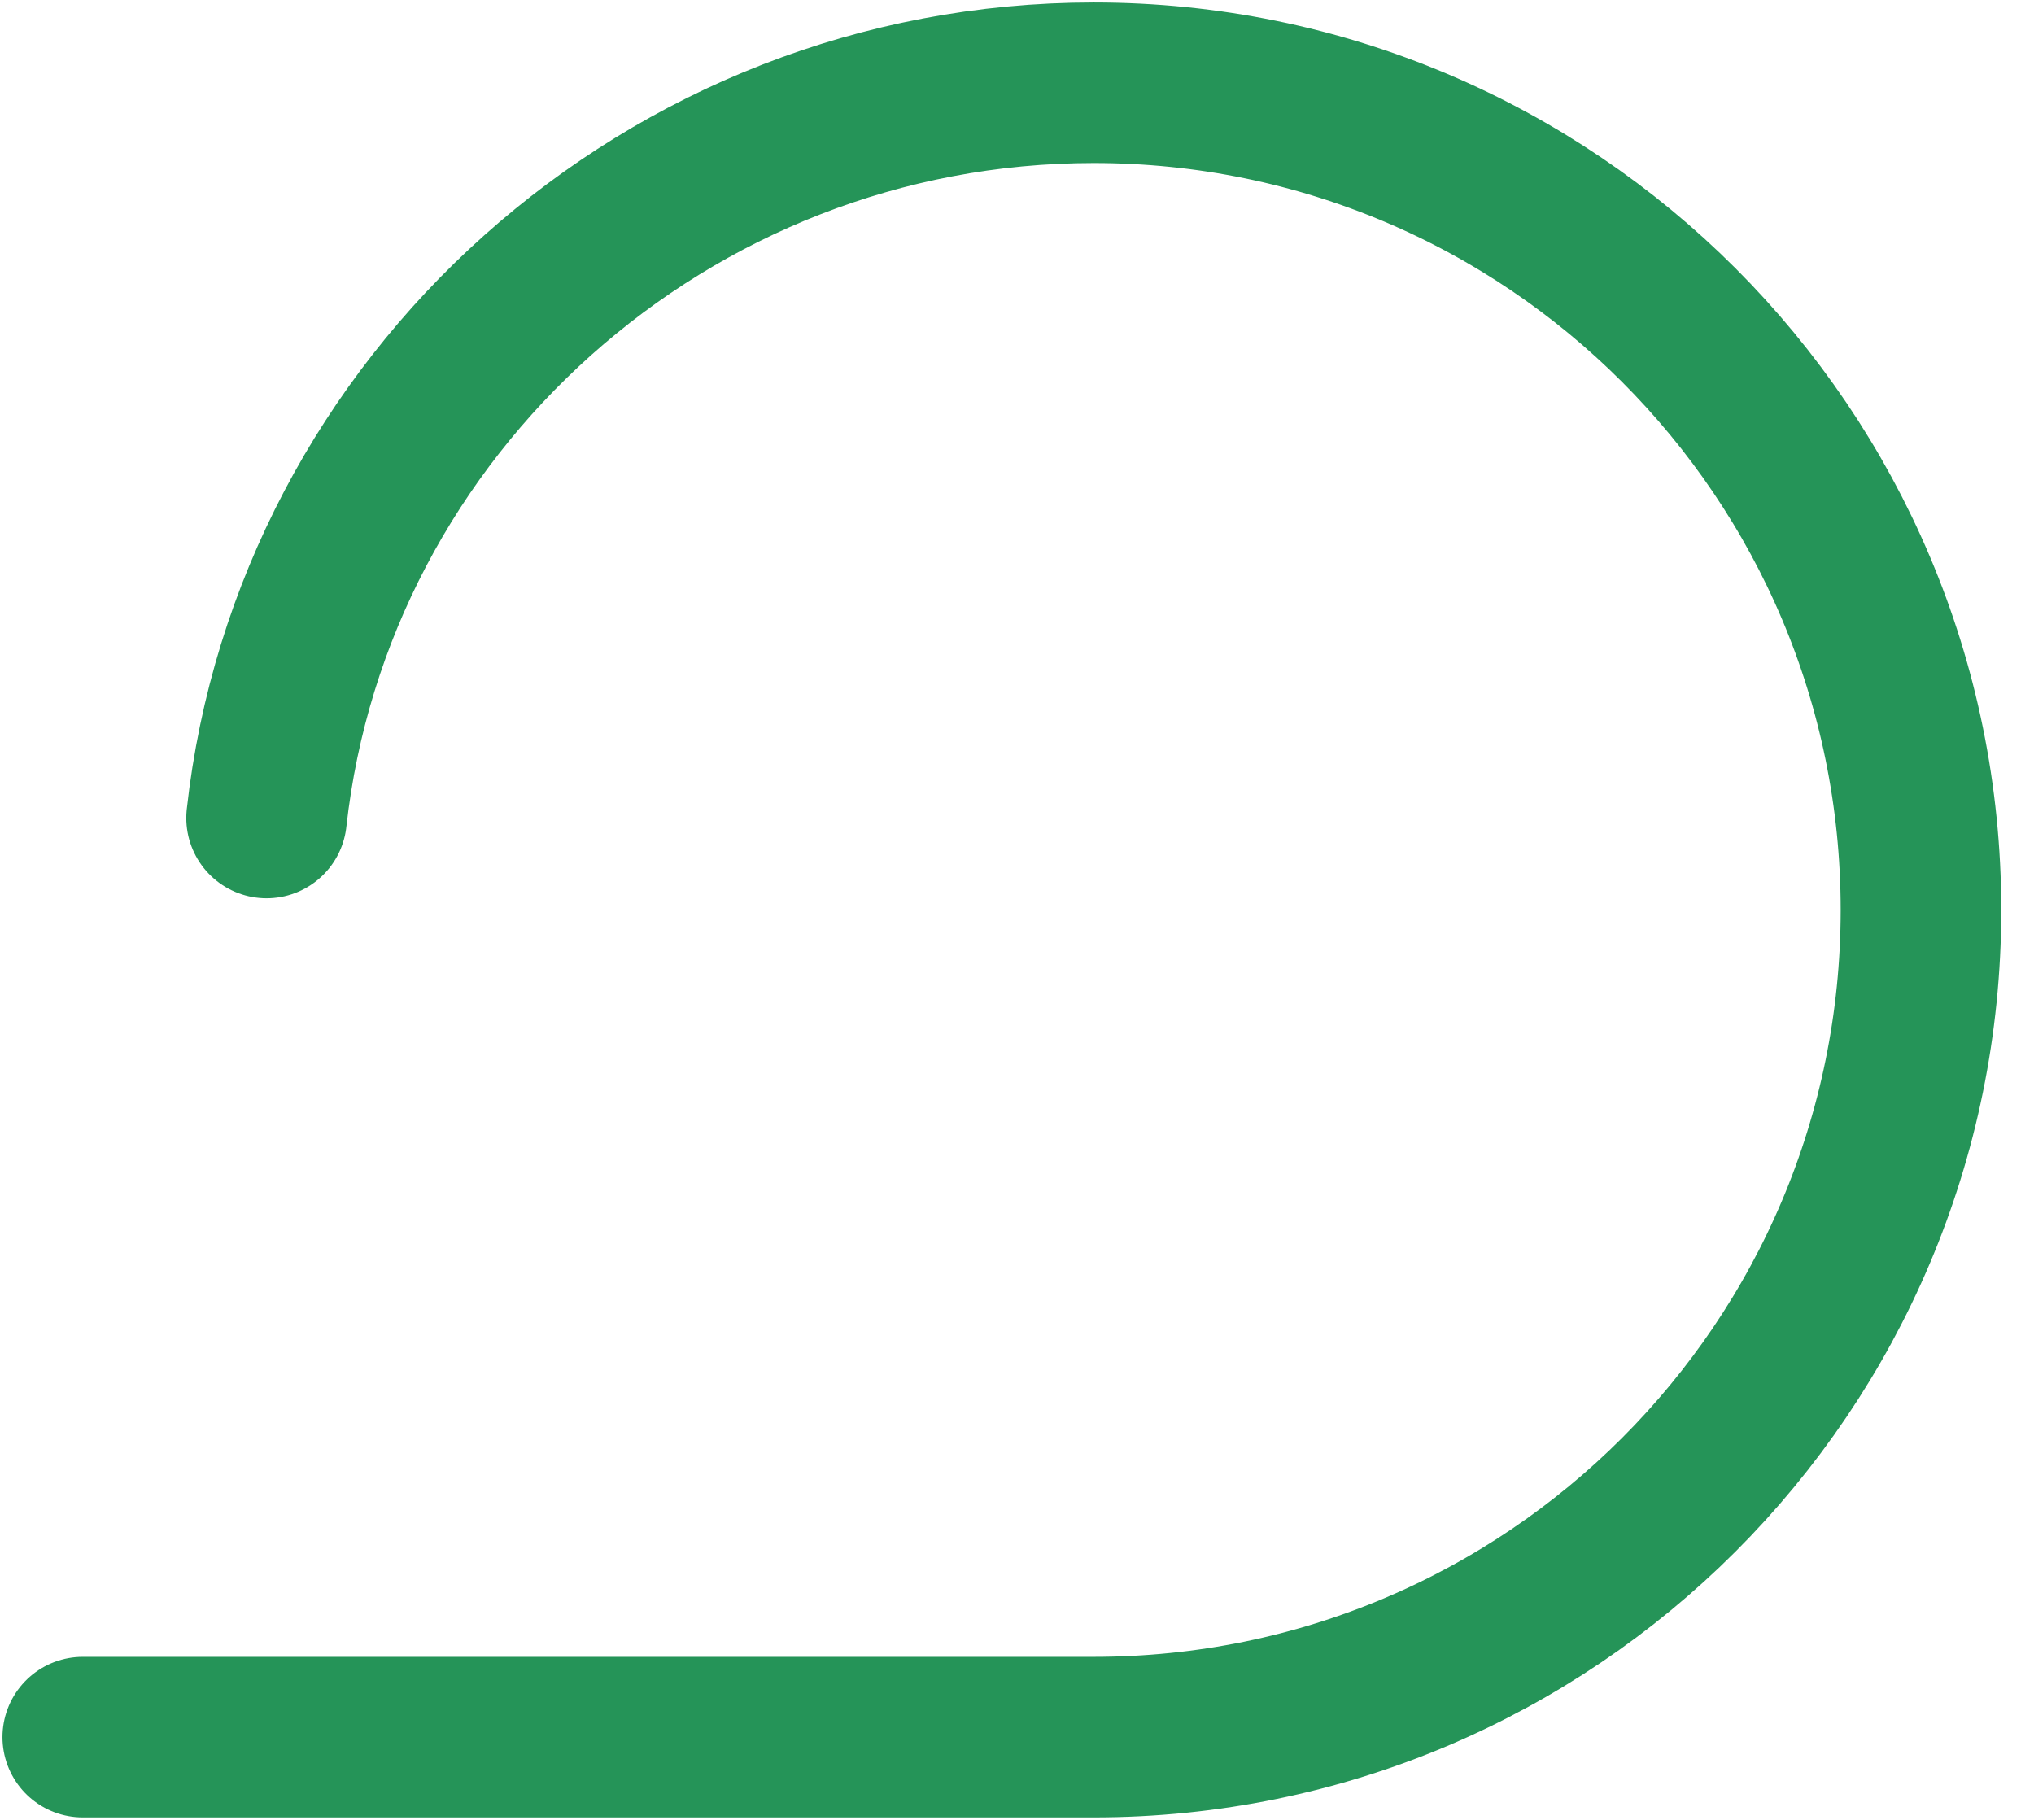 <svg width="19" height="17" viewBox="0 0 19 17" fill="none" xmlns="http://www.w3.org/2000/svg">
<path d="M0.773 16.227H10.217C14.485 16.227 17.944 12.768 17.944 8.5C17.944 4.232 14.485 0.773 10.217 0.773C6.24 0.773 2.917 3.778 2.49 7.641" stroke="#259458" stroke-width="1.5" stroke-linecap="round"/>
</svg>
